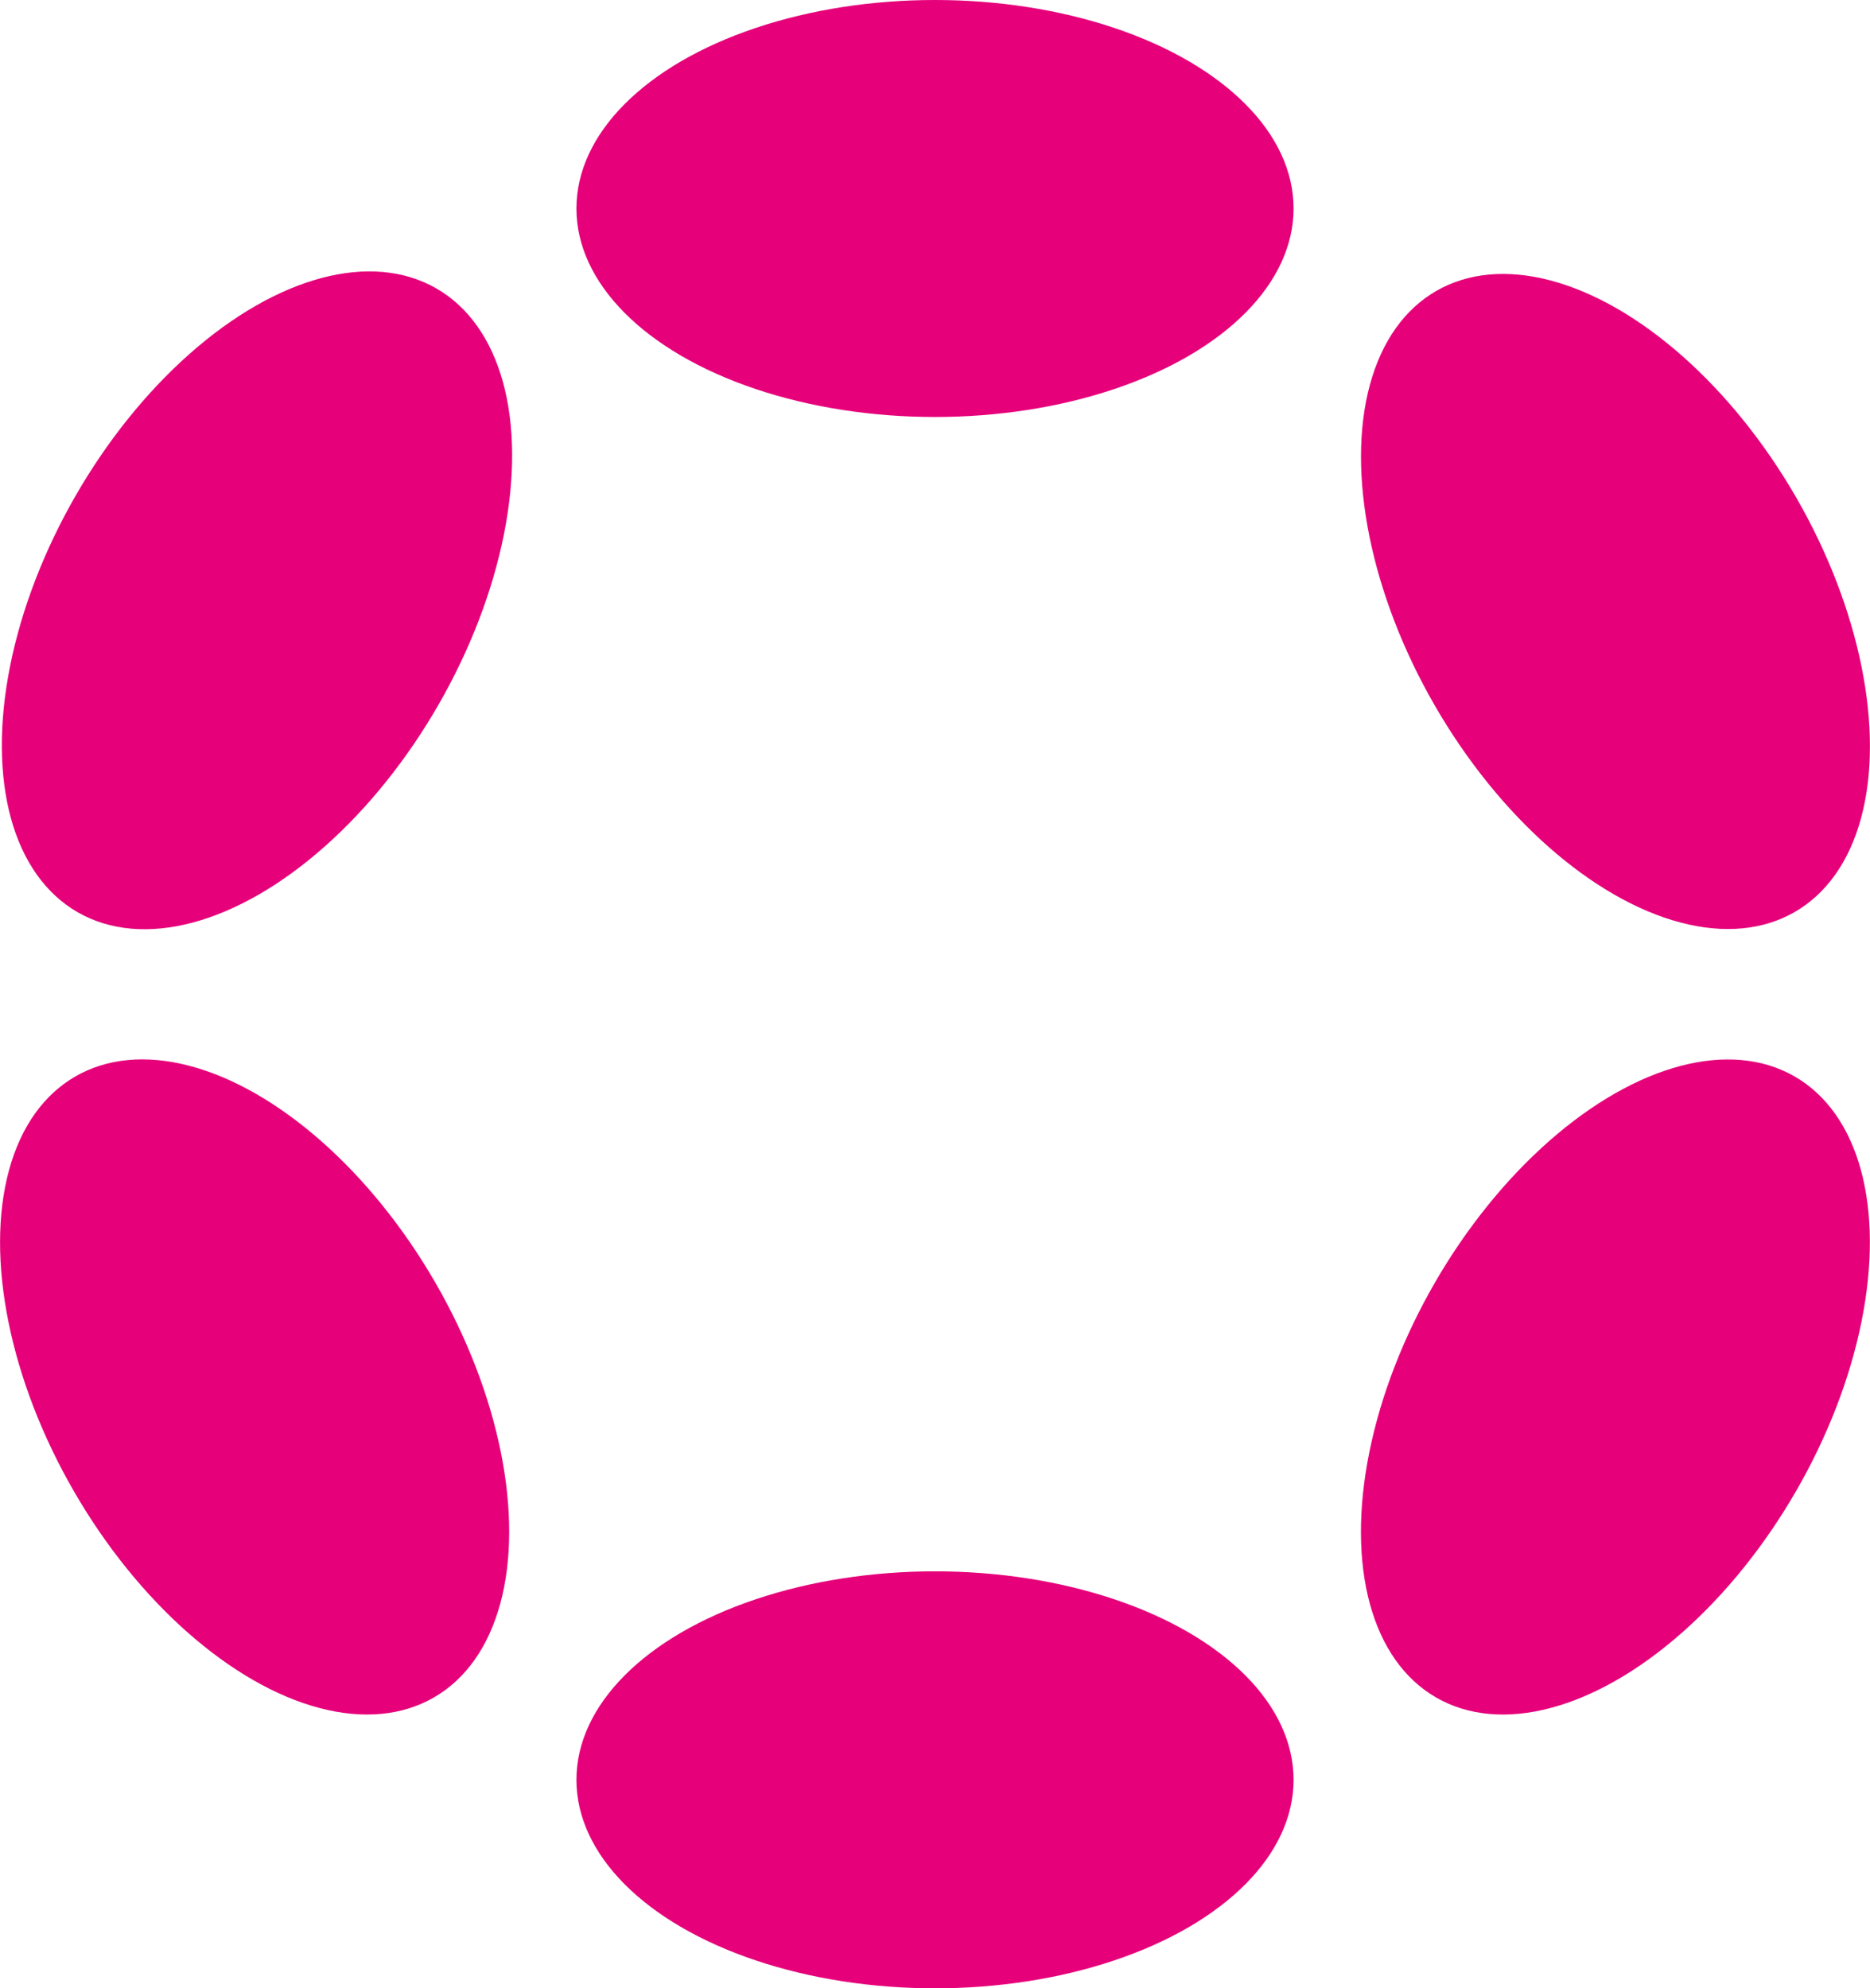 <svg xmlns="http://www.w3.org/2000/svg" viewBox="0 0 234.16 249"><defs><style>.cls-1{fill:#e6007a;}</style></defs><g id="Layer_2" data-name="Layer 2"><g id="Layer_1-2" data-name="Layer 1"><ellipse class="cls-1" cx="117.08" cy="26.11" rx="44.9" ry="26.11"/><ellipse class="cls-1" cx="117.08" cy="222.89" rx="44.9" ry="26.11"/><ellipse class="cls-1" cx="31.88" cy="75.31" rx="44.9" ry="26.13" transform="matrix(0.5, -0.87, 0.87, 0.5, -49.28, 65.26)"/><ellipse class="cls-1" cx="202.28" cy="173.69" rx="44.9" ry="26.11" transform="translate(-49.28 262.03) rotate(-60)"/><ellipse class="cls-1" cx="31.88" cy="173.69" rx="26.13" ry="44.9" transform="translate(-82.57 39.21) rotate(-30)"/><ellipse class="cls-1" cx="202.29" cy="75.32" rx="26.11" ry="44.9" transform="translate(-10.56 111.24) rotate(-30)"/></g></g></svg>